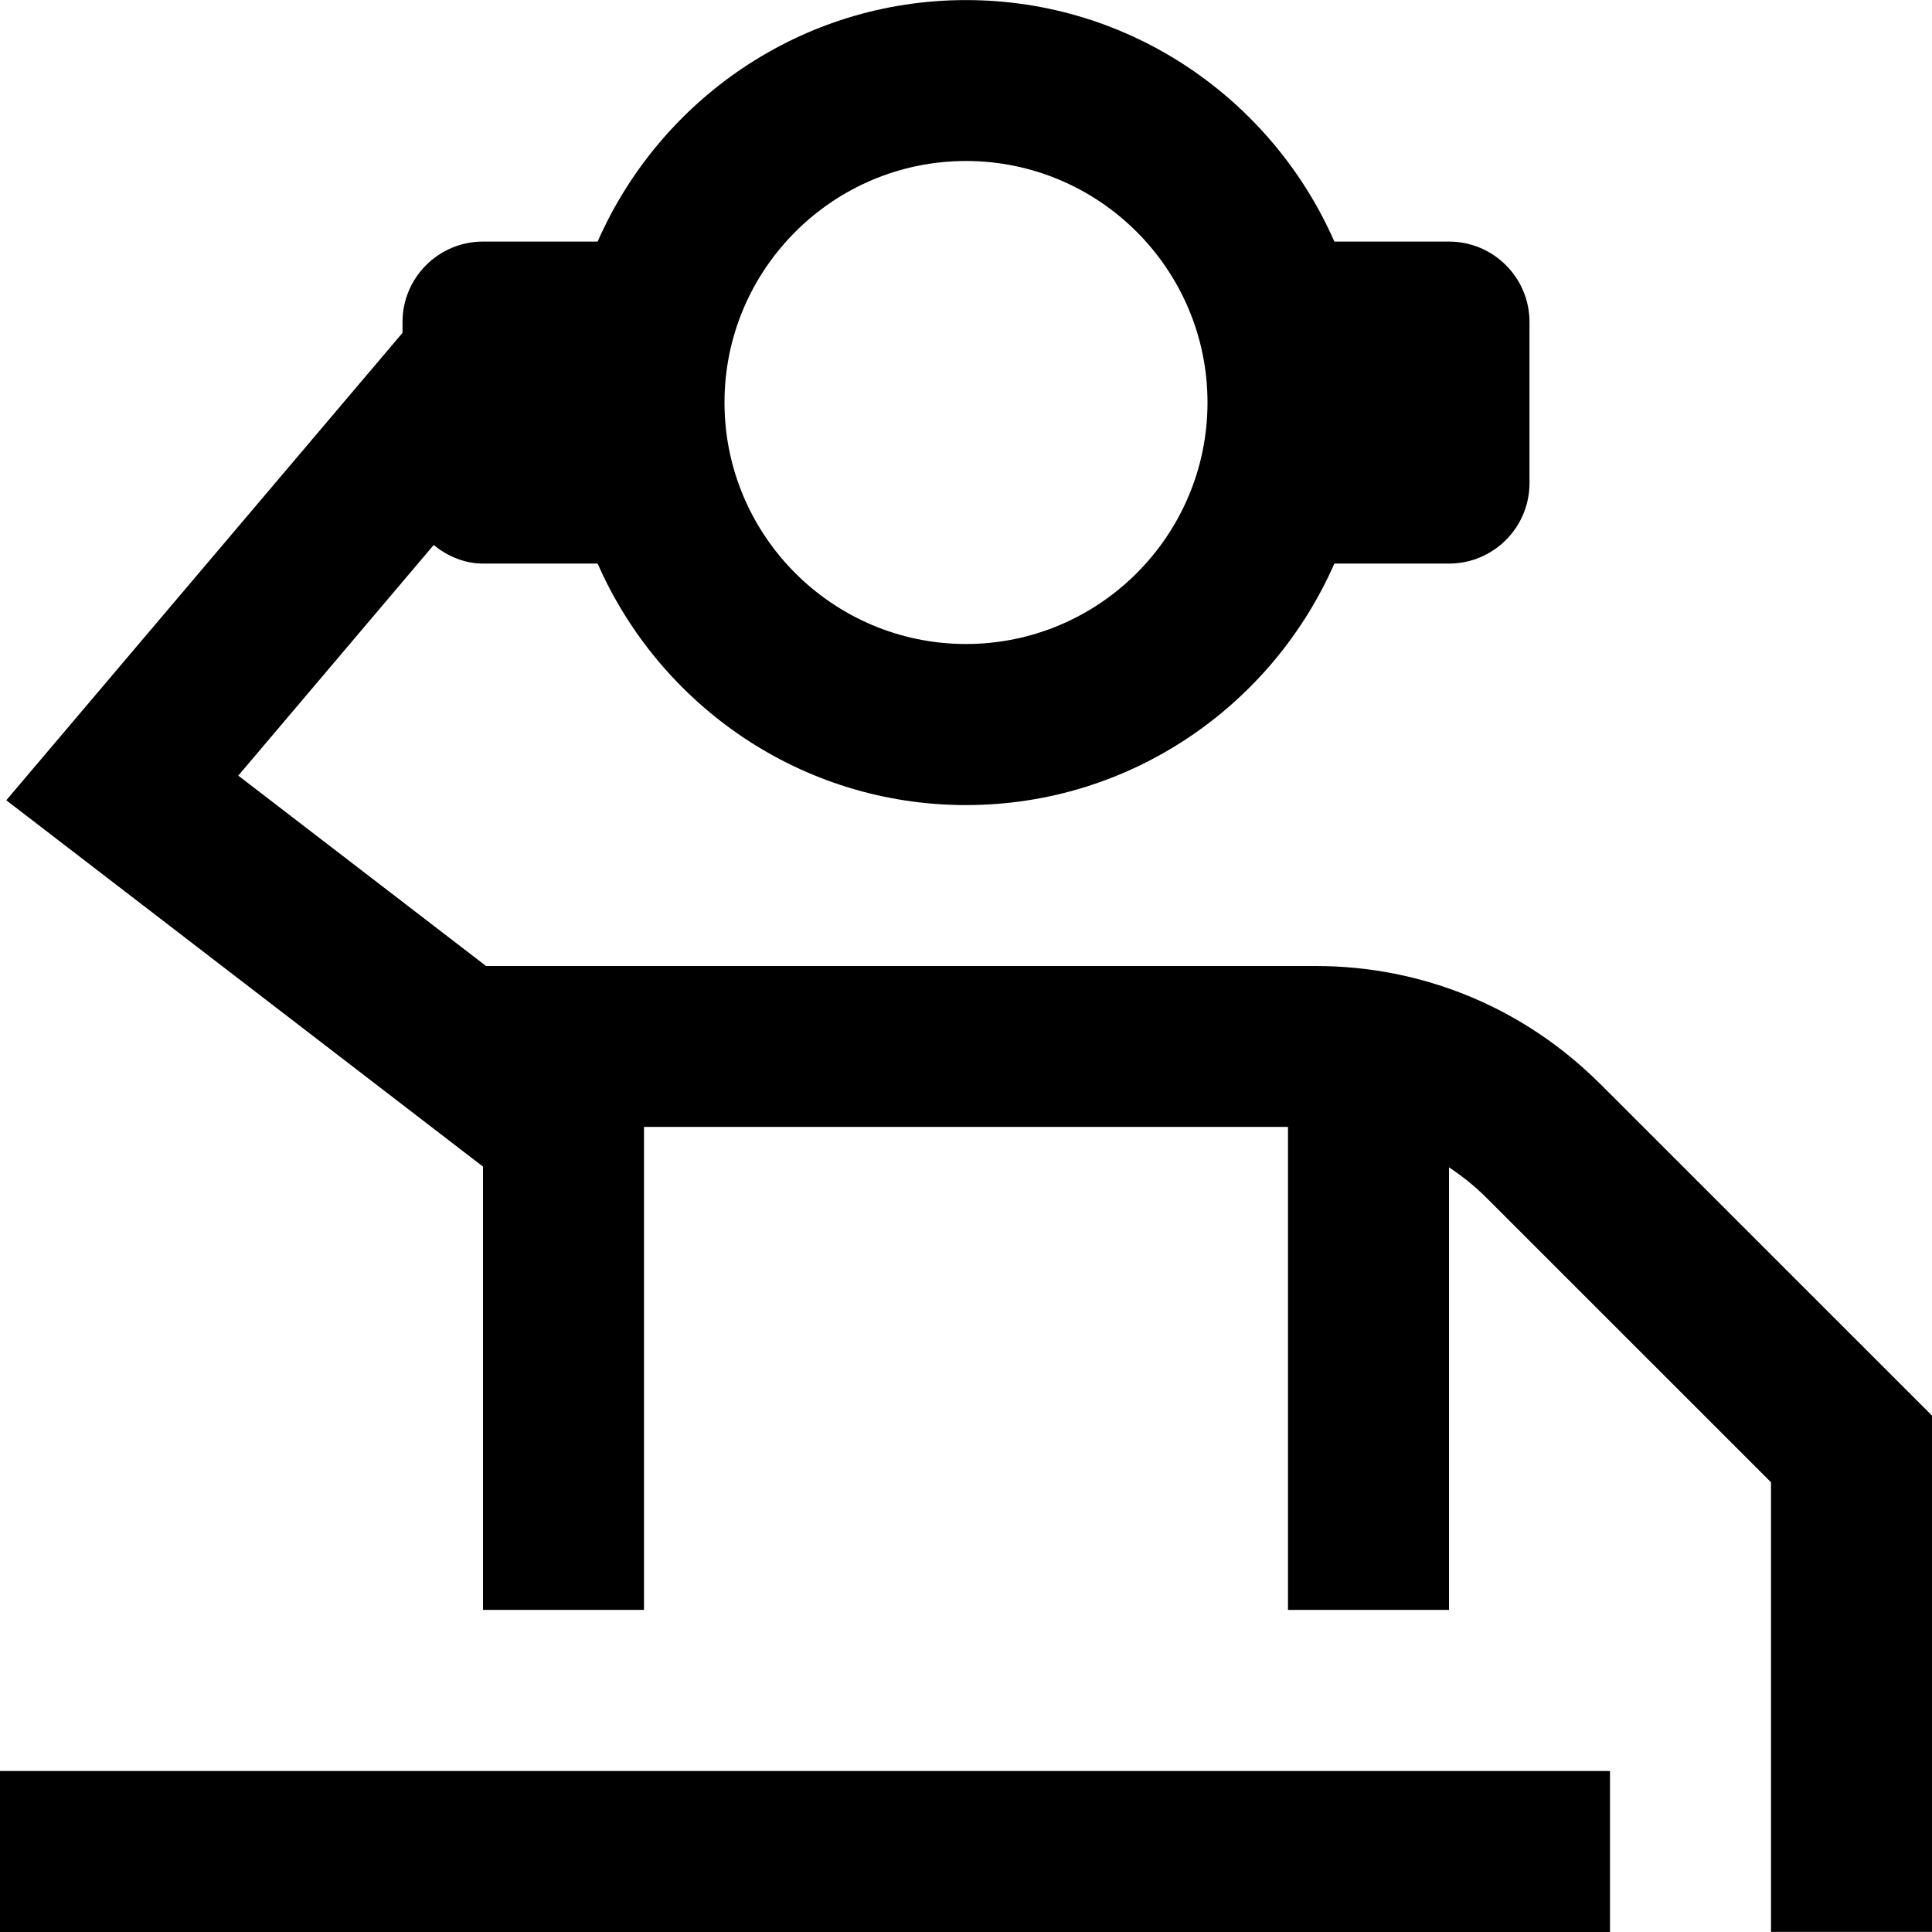 <?xml version="1.0" encoding="UTF-8"?>
<svg xmlns="http://www.w3.org/2000/svg" id="Layer_1" data-name="Layer 1" viewBox="0 0 24 24">
  <path d="M19.878,13.465c-.944-.944-2.2-1.465-3.535-1.465H6.038l-3.078-2.365,2.427-2.864c.171,.136,.378,.23,.613,.23h1.424c.774,1.763,2.531,3,4.576,3s3.802-1.237,4.576-3h1.424c.552,0,1-.448,1-1v-2c0-.552-.448-1-1-1h-1.424c-.774-1.763-2.531-3-4.576-3s-3.802,1.237-4.576,3h-1.424c-.552,0-1,.448-1,1v.134L.078,9.941l5.922,4.551v5.507h2v-6h8v6h2v-5.498c.166,.11,.322,.235,.464,.377l3.536,3.535v5.586h2v-6.414l-4.122-4.121ZM12,2c1.654,0,3,1.346,3,3s-1.346,3-3,3-3-1.346-3-3,1.346-3,3-3ZM0,22H20v2H0v-2Z"/>
</svg>
